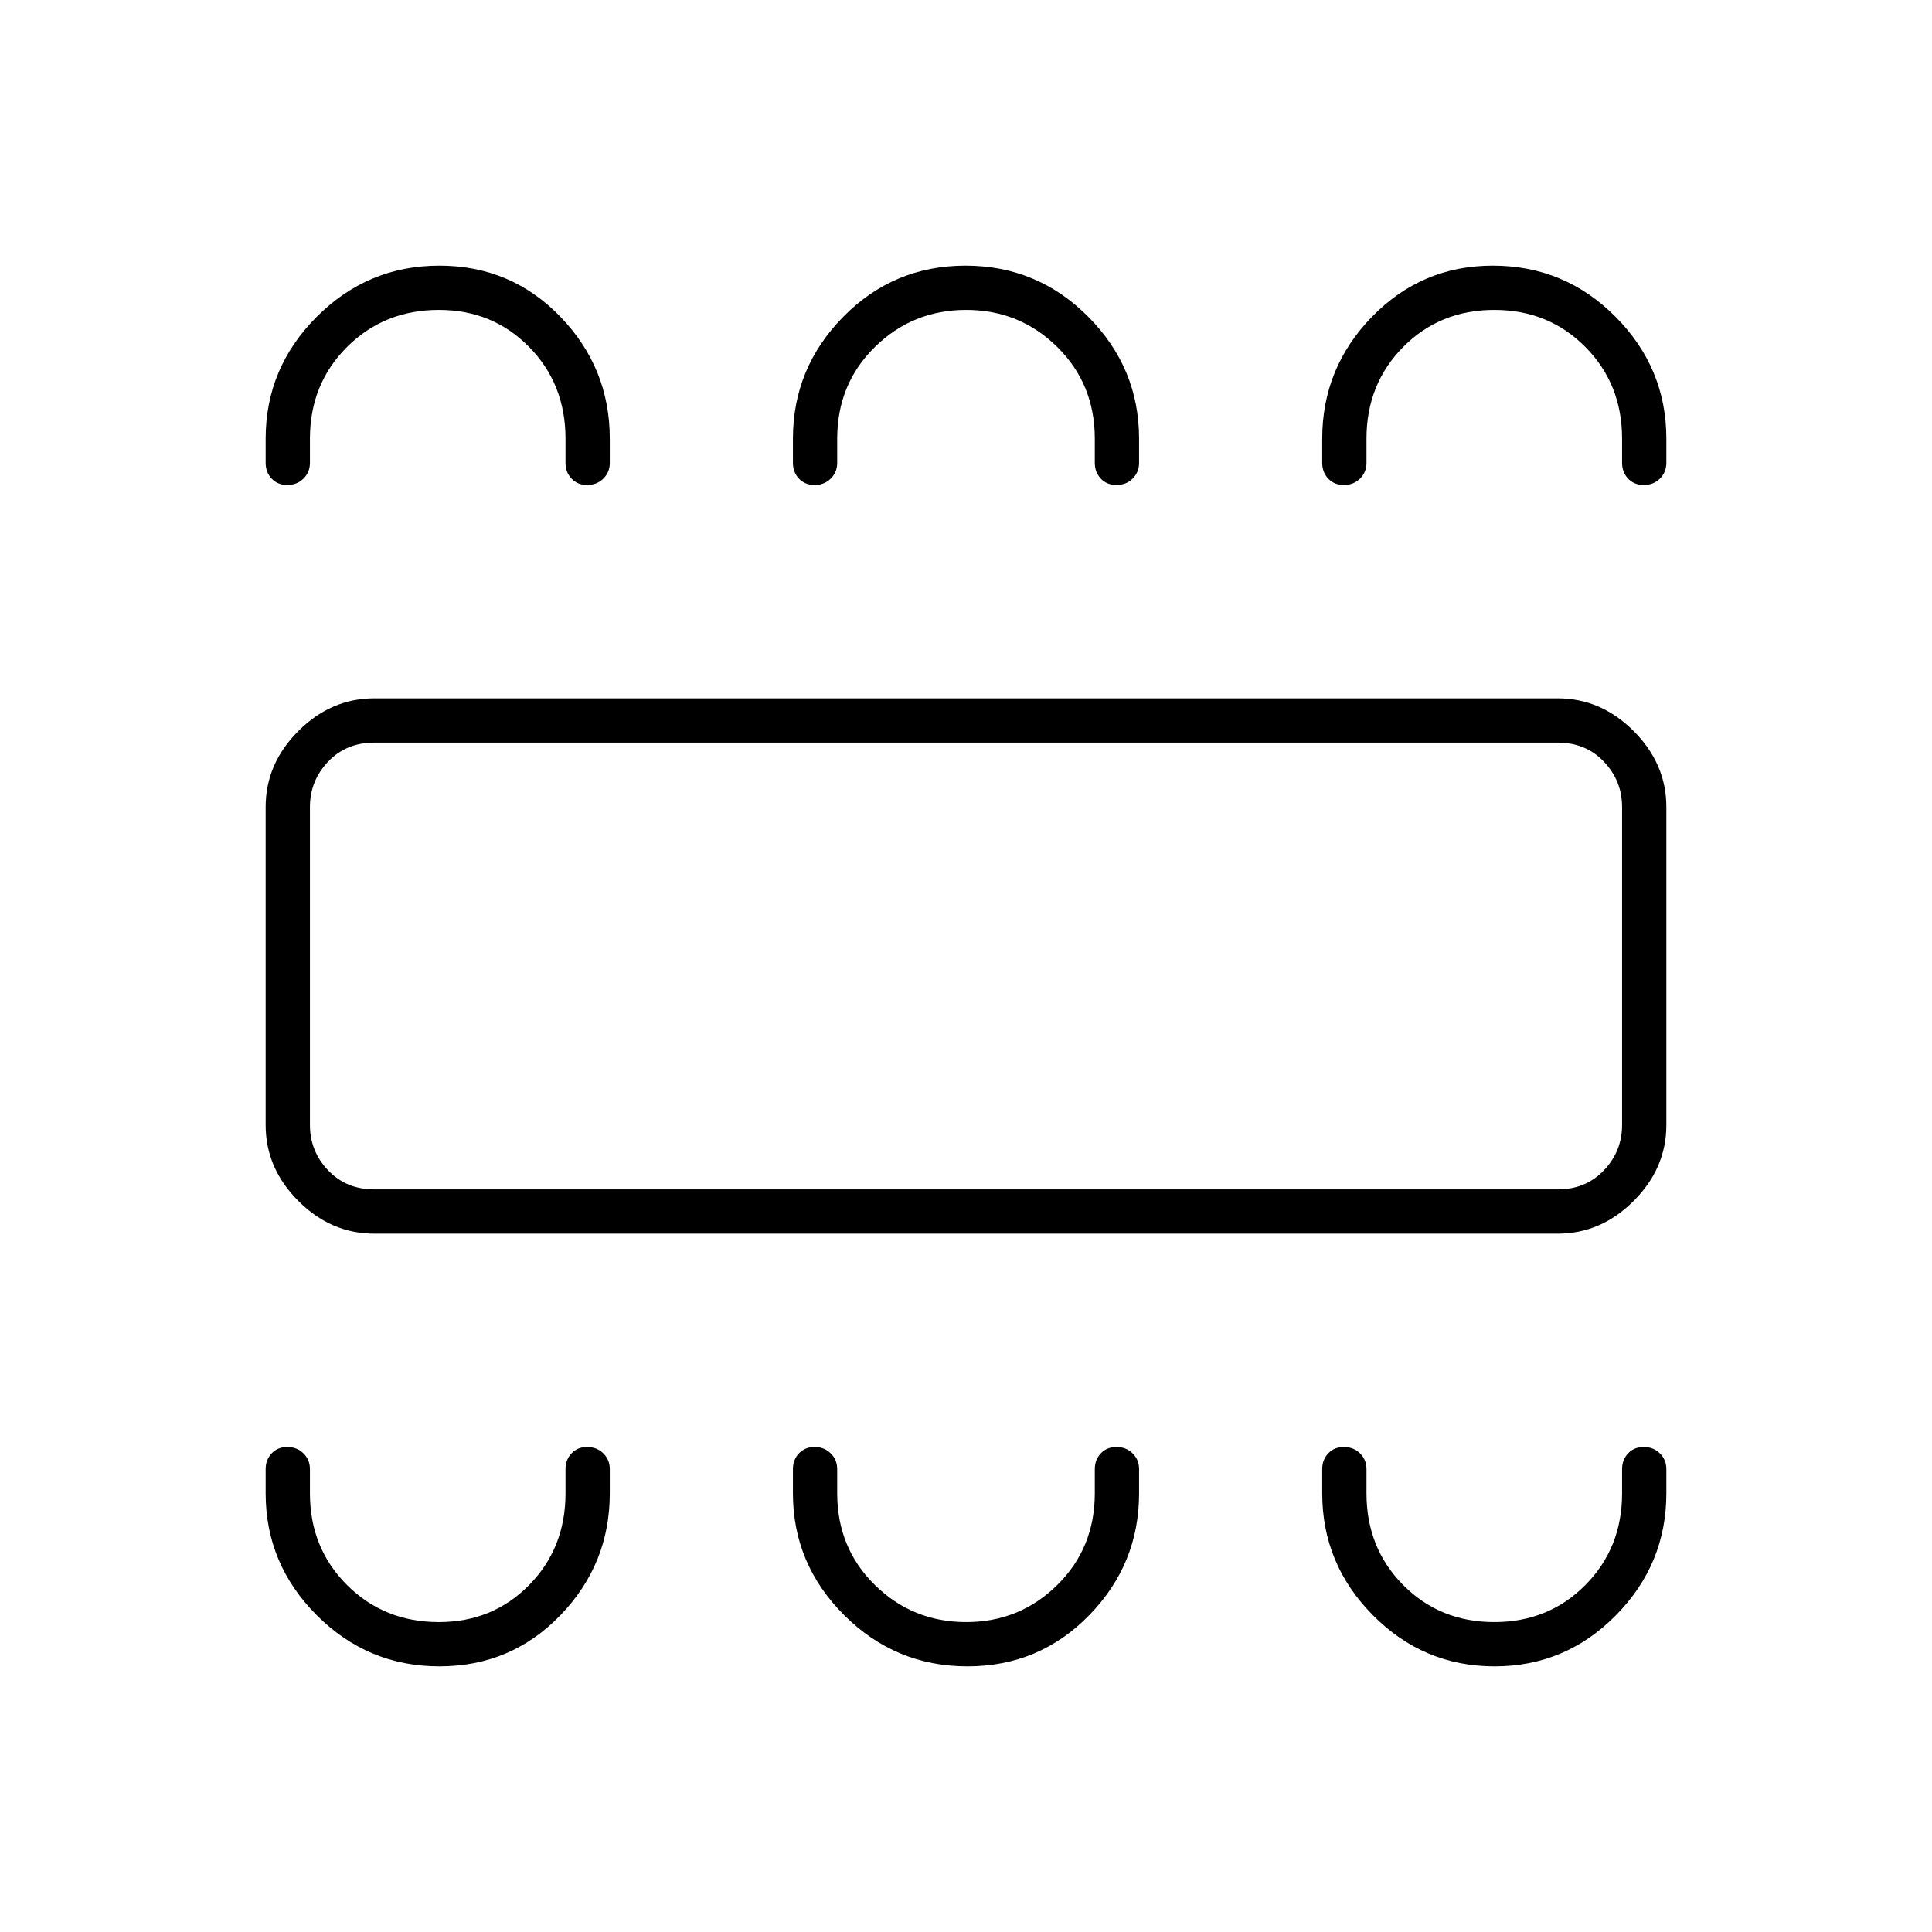 <svg xmlns="http://www.w3.org/2000/svg" height="48" viewBox="0 -960 960 960" width="48"><path d="M218.35-132q35.59 0 60.12-25.42Q303-182.83 303-218v-12q0-4.68-3.23-7.84t-8-3.16q-4.77 0-7.77 3.16t-3 7.84v12q0 27.2-18.09 45.6-18.09 18.4-44.84 18.4-27.17 0-45.62-18.4Q154-190.8 154-218v-12q0-4.68-3.23-7.84t-8-3.16q-4.77 0-7.77 3.16t-3 7.84v12q0 35.17 25.38 60.58Q182.76-132 218.35-132Zm262.36 0q35.73 0 60.51-25.42Q566-182.83 566-218v-12q0-4.68-3.23-7.84t-8-3.16q-4.77 0-7.77 3.16t-3 7.84v12q0 27.2-18.68 45.6-18.68 18.4-45.25 18.4t-45.32-18.4Q416-190.8 416-218v-12q0-4.68-3.23-7.84t-8-3.16q-4.77 0-7.77 3.16t-3 7.84v12q0 35.17 25.49 60.58Q444.97-132 480.71-132Zm261.94 0q35.29 0 60.32-25.42Q828-182.83 828-218v-12q0-4.68-3.23-7.84t-8-3.16q-4.77 0-7.77 3.16t-3 7.84v12q0 27.2-18.26 45.6-18.26 18.4-45.25 18.4t-45.24-18.4Q679-190.8 679-218v-12q0-4.68-3.23-7.84t-8-3.16q-4.77 0-7.77 3.16t-3 7.84v12q0 35.17 25.18 60.58Q707.35-132 742.65-132ZM186-347q-21.5 0-37.75-16.25T132-401v-158q0-21.5 16.25-37.75T186-613h588q21.5 0 37.75 16.25T828-559v158q0 21.5-16.25 37.75T774-347H186Zm0-22h588q14 0 23-9.5t9-22.5v-158q0-13-9-22.5t-23-9.5H186q-14 0-23 9.5t-9 22.5v158q0 13 9 22.5t23 9.5Zm32.35-459q35.59 0 60.12 25.42Q303-777.17 303-742v12q0 4.67-3.23 7.84-3.23 3.16-8 3.16t-7.77-3.16q-3-3.17-3-7.84v-12q0-27.2-18.09-45.6-18.09-18.4-44.84-18.4-27.17 0-45.62 18.4Q154-769.2 154-742v12q0 4.67-3.23 7.84-3.23 3.16-8 3.16t-7.77-3.16q-3-3.17-3-7.84v-12q0-35.17 25.38-60.58Q182.76-828 218.35-828Zm261.41 0q35.74 0 60.99 25.42Q566-777.17 566-742v12q0 4.67-3.23 7.84-3.23 3.16-8 3.16t-7.77-3.16q-3-3.17-3-7.84v-12q0-27.2-18.68-45.6-18.68-18.4-45.25-18.4t-45.32 18.4Q416-769.2 416-742v12q0 4.67-3.23 7.84-3.23 3.16-8 3.16t-7.77-3.16q-3-3.17-3-7.84v-12q0-35.17 25.01-60.58Q444.03-828 479.76-828Zm262 0q35.74 0 60.99 25.42Q828-777.17 828-742v12q0 4.67-3.23 7.84-3.23 3.16-8 3.16t-7.77-3.16q-3-3.17-3-7.84v-12q0-27.2-18.26-45.6-18.26-18.4-45.25-18.4t-45.24 18.4Q679-769.2 679-742v12q0 4.67-3.23 7.84-3.23 3.16-8 3.16t-7.77-3.16q-3-3.17-3-7.84v-12q0-35.17 24.72-60.58Q706.45-828 741.76-828ZM154-369v-222 222Z"/></svg>